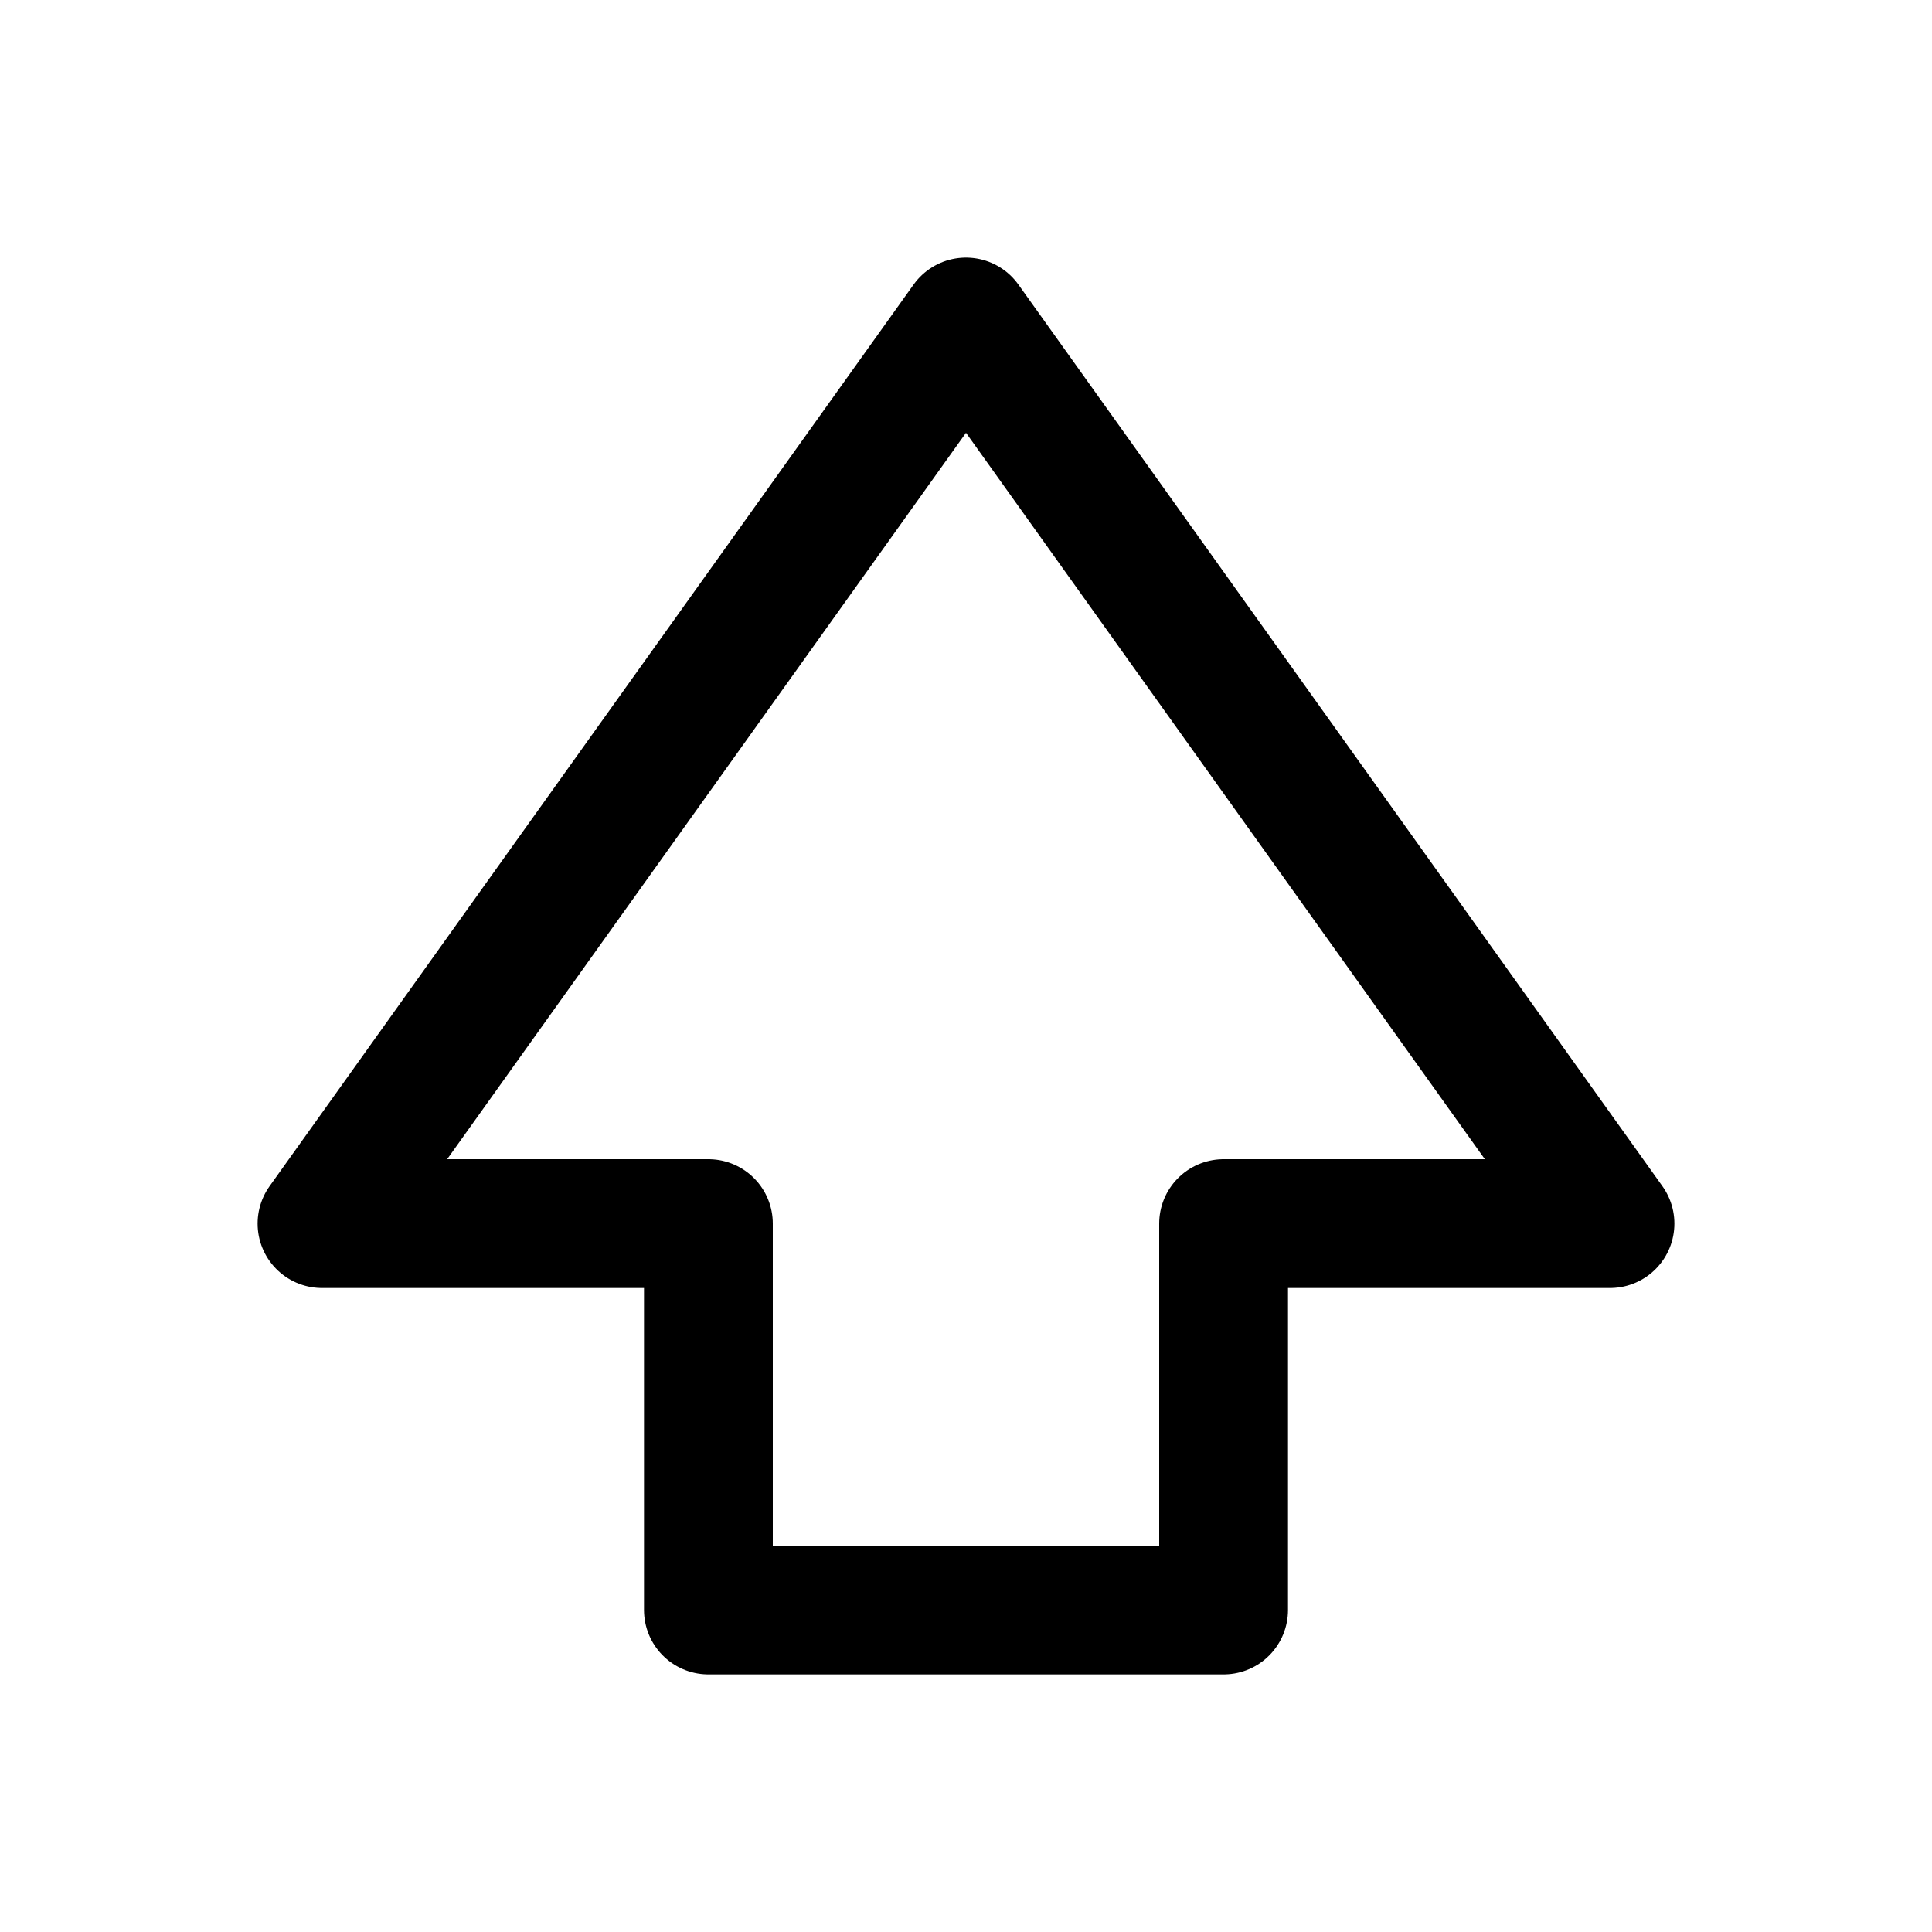 <svg width="15" height="15" fill="none" xmlns="http://www.w3.org/2000/svg">
  <path
    d="M7.5 2.5l5 7h-3v3h-4v-3h-3l5-7z"
    stroke="currentColor"
    stroke-linecap="round"
    stroke-linejoin="round"
  />
</svg>
